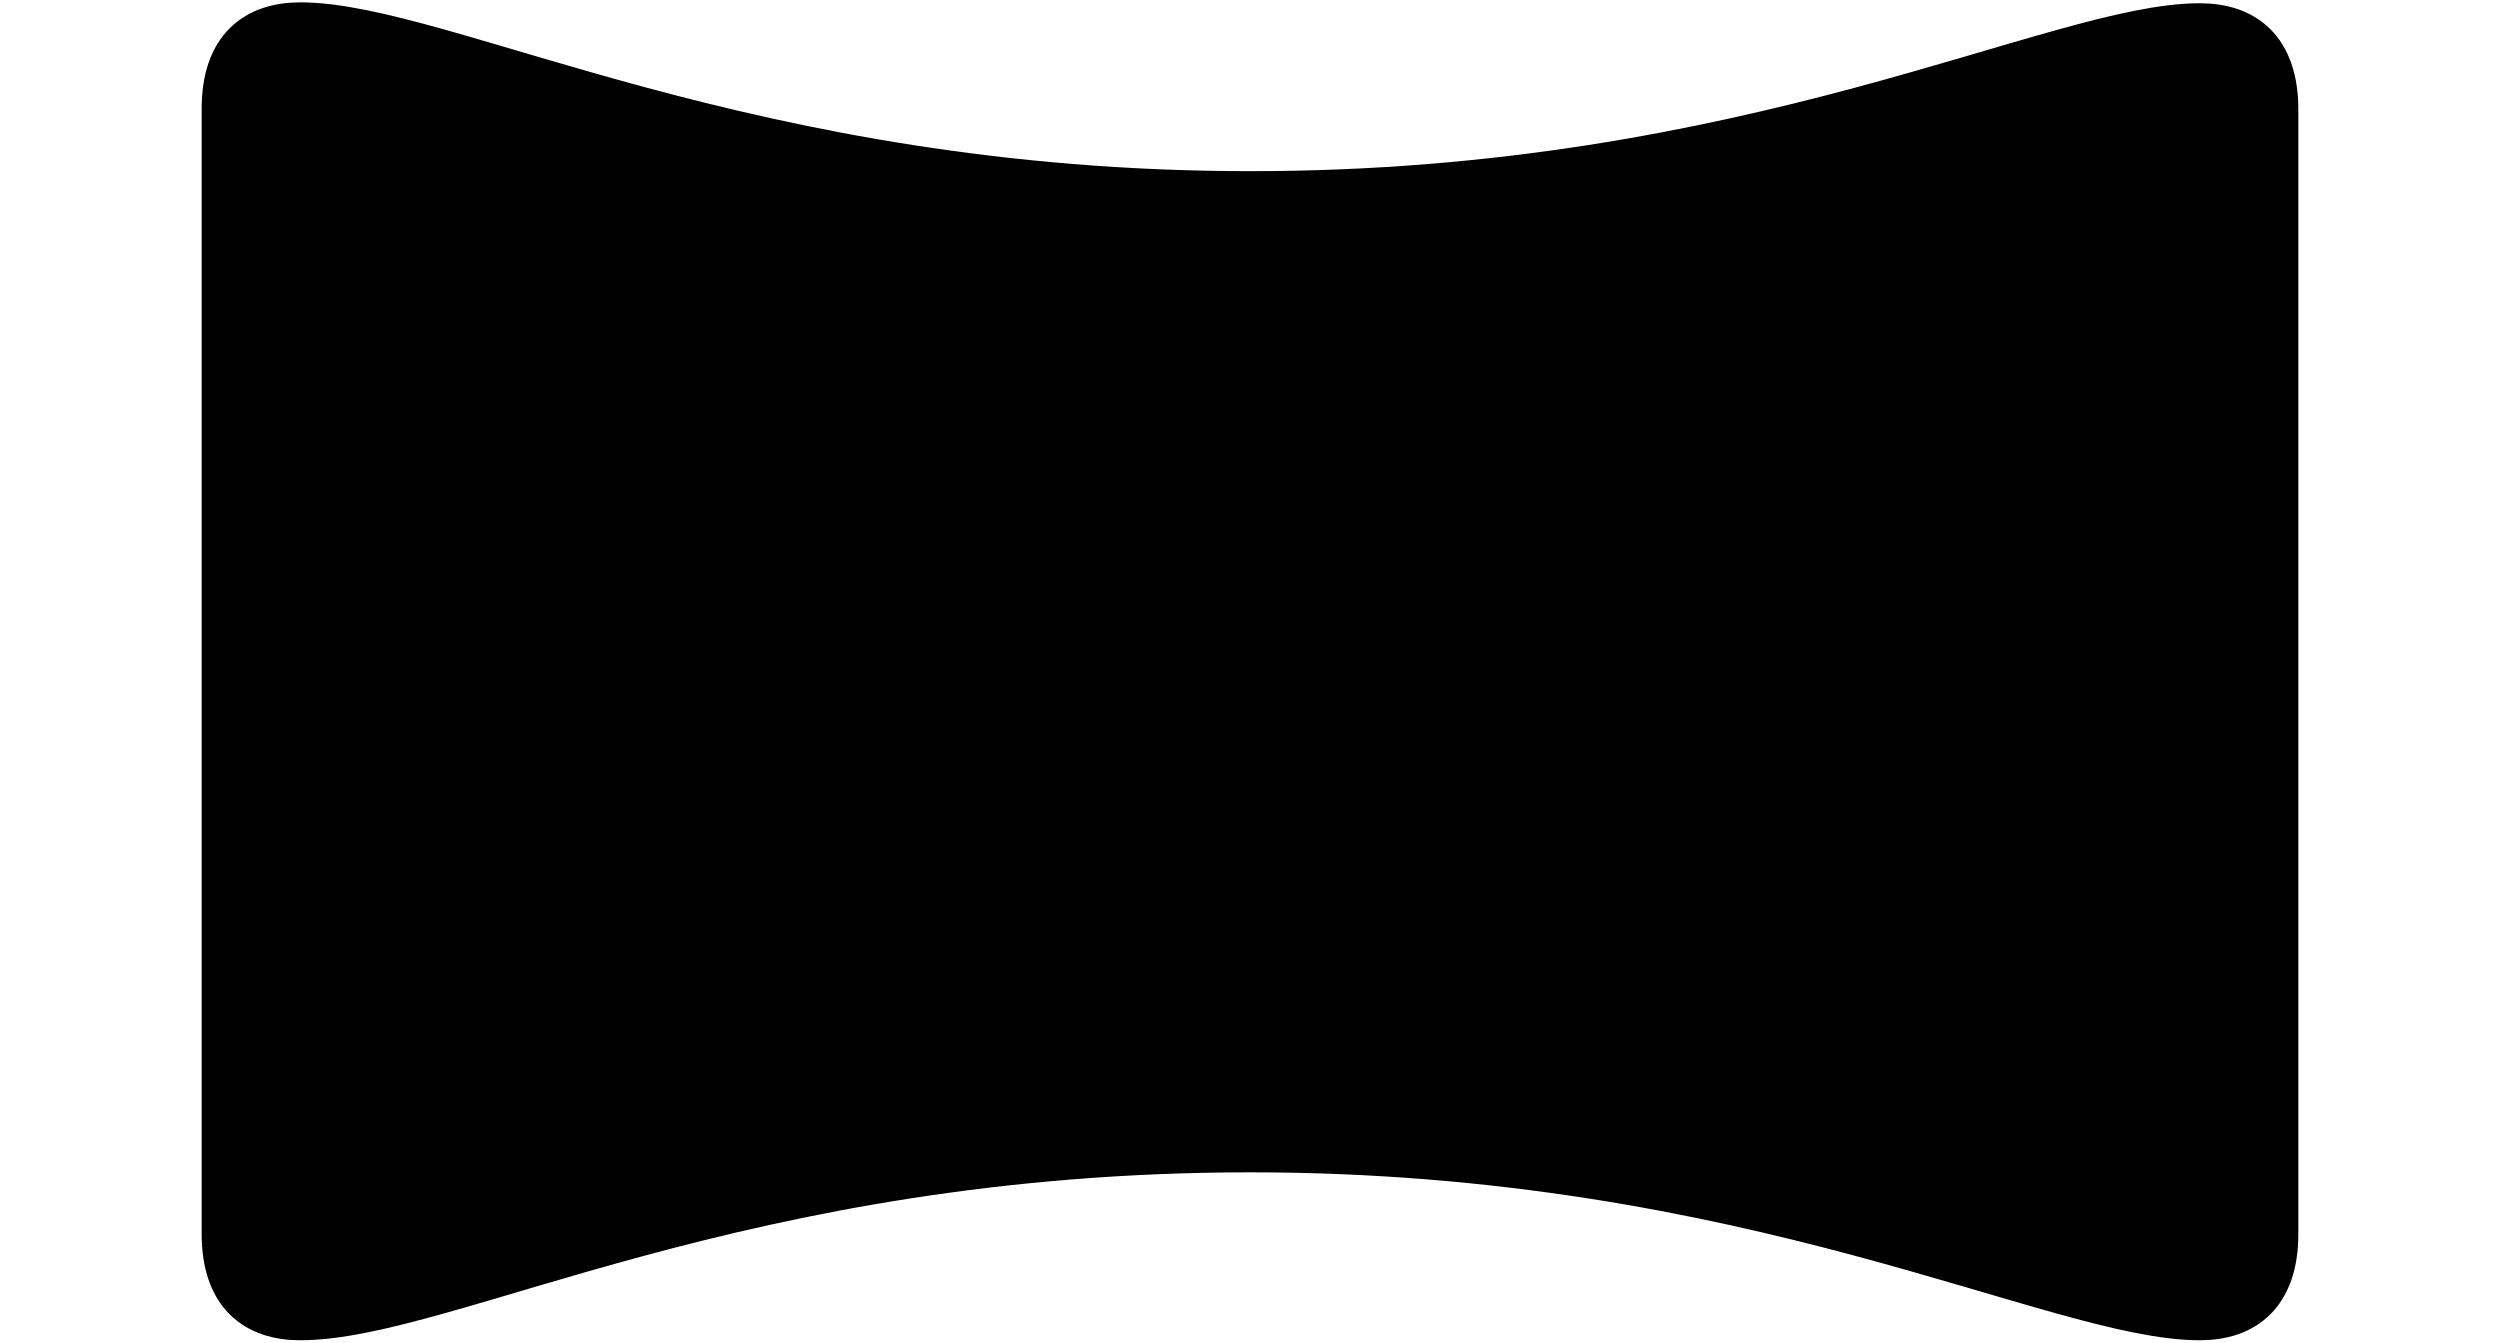 <svg width='61.725px' height='33.15px' direction='ltr' xmlns='http://www.w3.org/2000/svg' version='1.1'>
<g fill-rule='nonzero' transform='scale(1,-1) translate(0,-33.15)'>
<path fill='black' stroke='black' fill-opacity='1.0' stroke-width='1.0' d='
    M 7.412,0.559
    C 11.043,0.559 18.305,4.705 30.873,4.705
    C 43.291,4.705 50.746,0.559 54.312,0.559
    C 55.43,0.559 56.246,1.16 56.246,2.686
    L 56.246,30.443
    C 56.246,31.969 55.43,32.57 54.312,32.57
    C 50.746,32.57 43.291,28.424 30.873,28.424
    C 18.434,28.424 10.979,32.592 7.412,32.592
    C 6.295,32.592 5.479,31.99 5.479,30.465
    L 5.479,2.686
    C 5.479,1.16 6.295,0.559 7.412,0.559
    Z
' />
</g>
</svg>